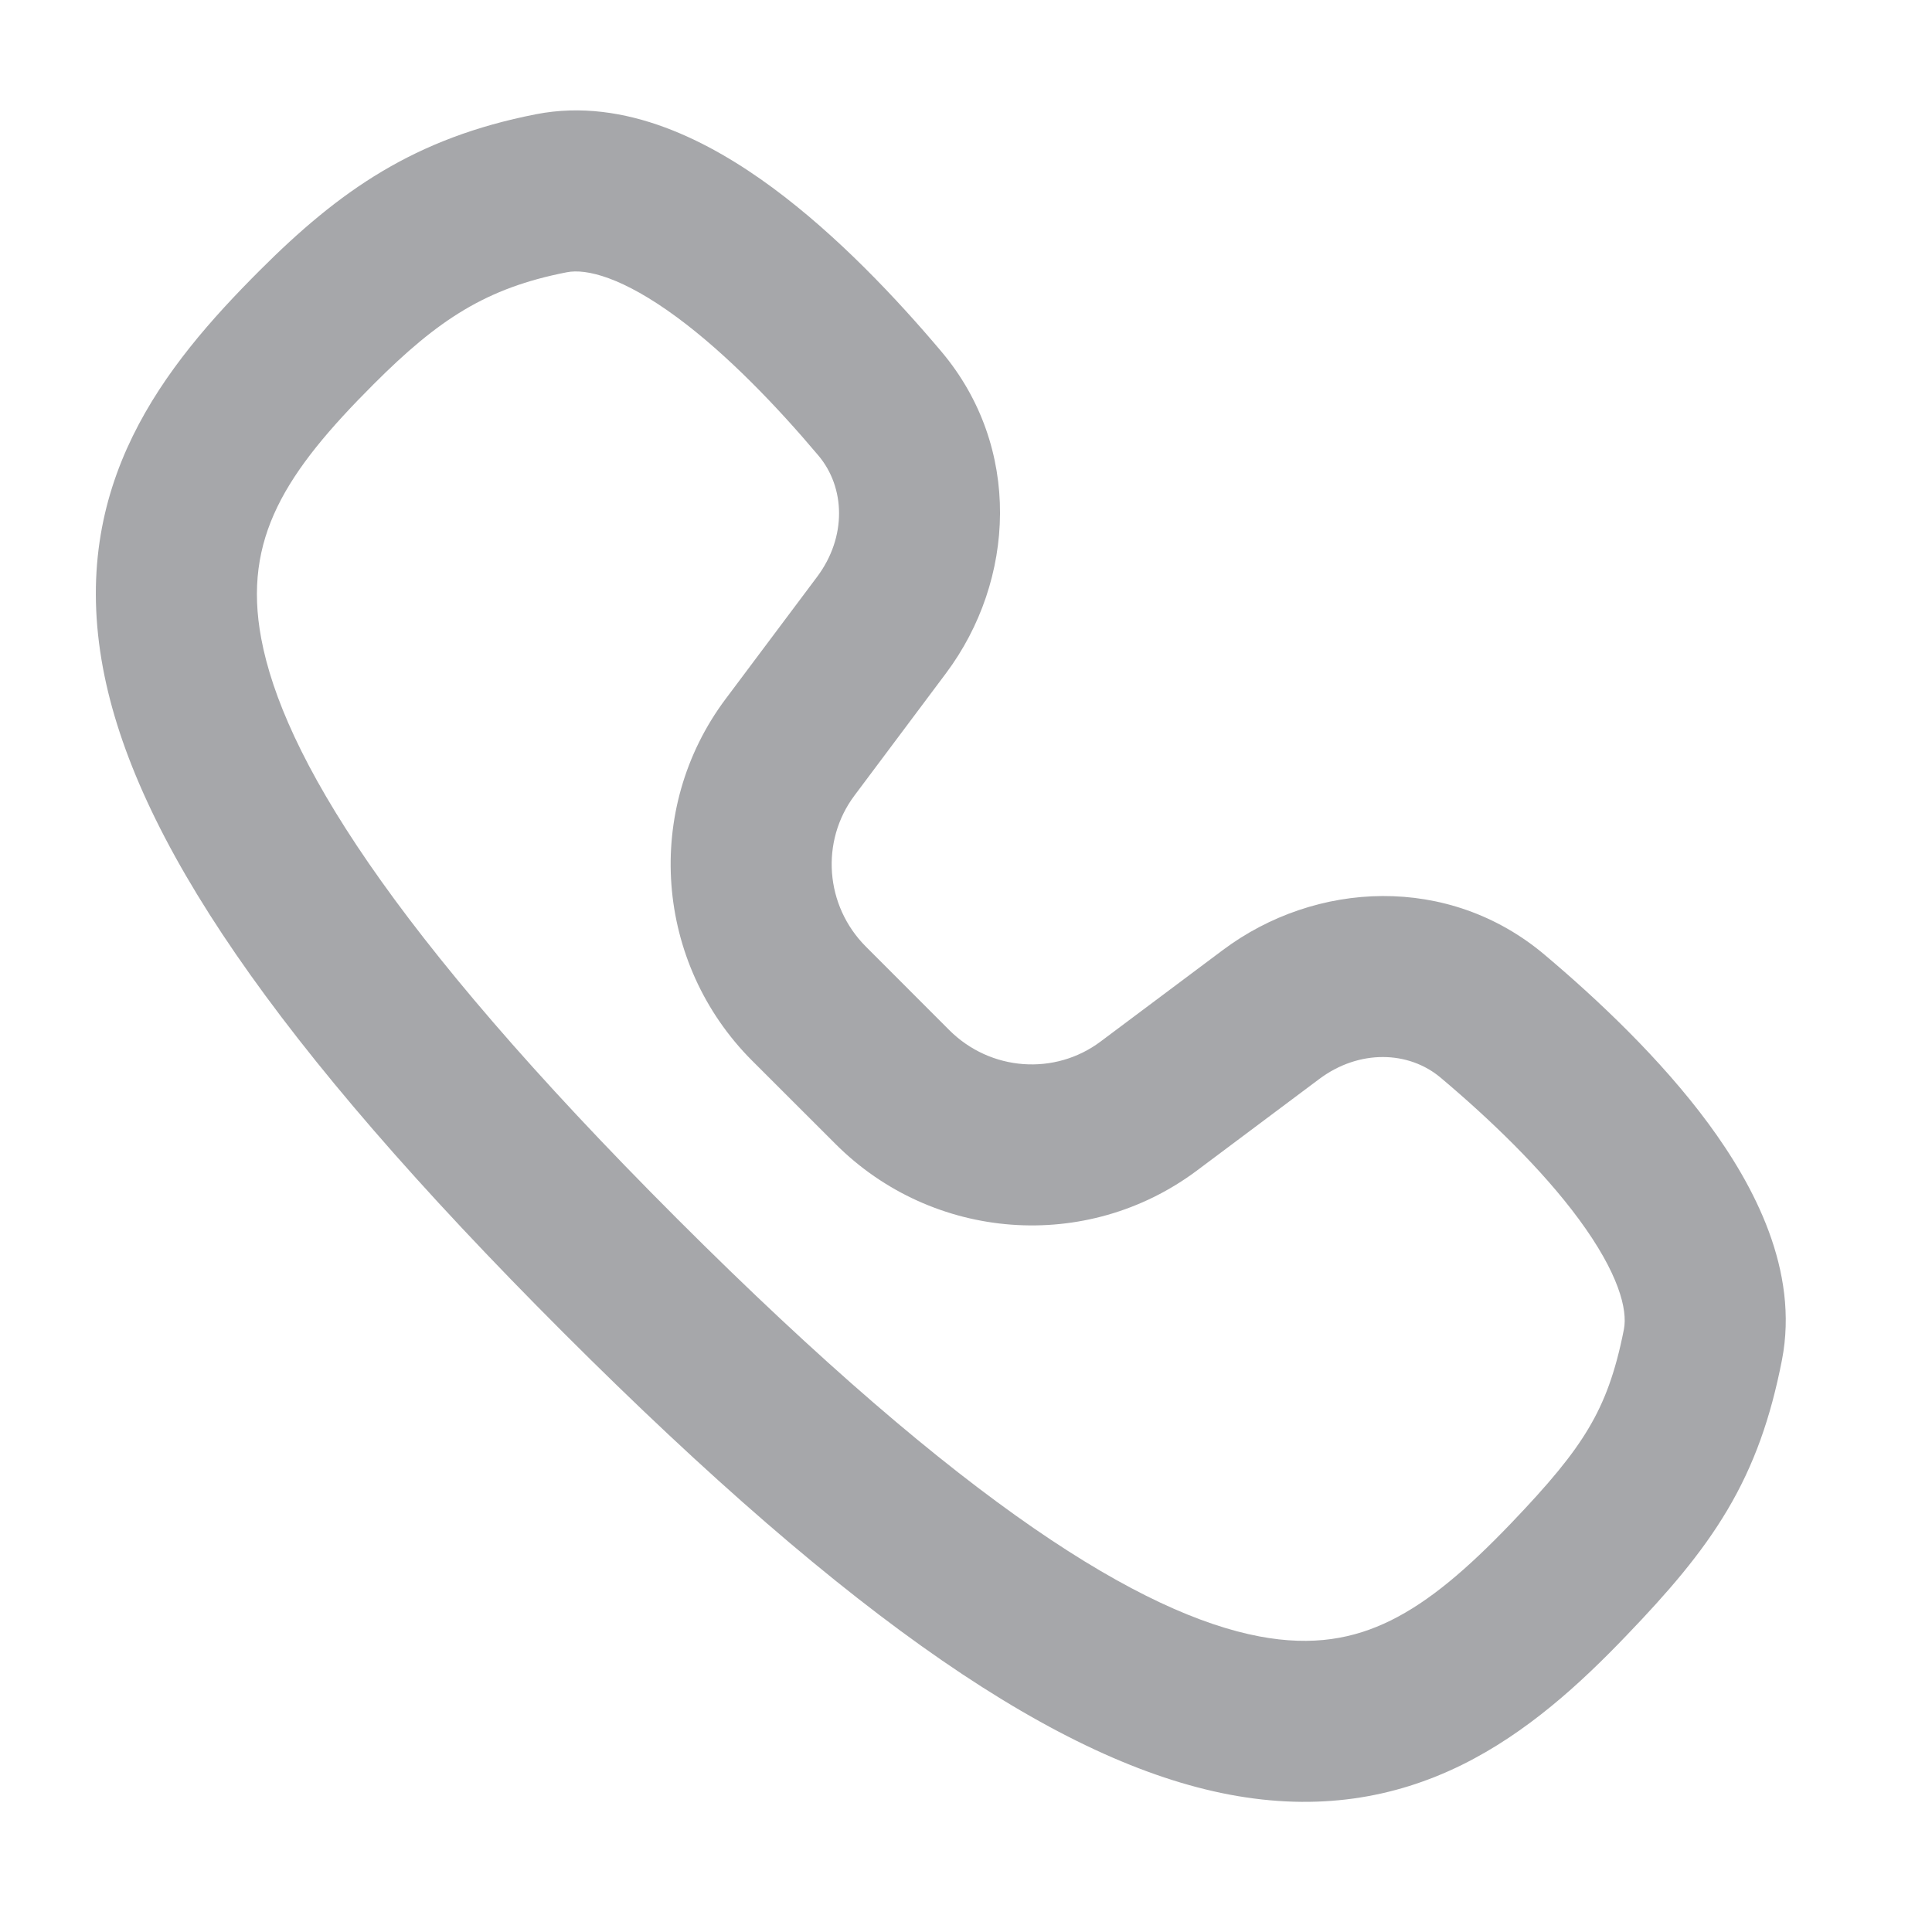 <svg width="24" height="24" viewBox="0 0 24 24" fill="#A6A7AA" xmlns="http://www.w3.org/2000/svg">
<path fill-rule="evenodd" clip-rule="evenodd" d="M8.409 3.941C7.737 3.446 7.285 3.334 7.042 3.382C6.041 3.577 5.447 3.967 4.643 4.771C3.546 5.868 3.013 6.688 3.245 7.931C3.512 9.361 4.817 11.545 8.413 15.141C12.009 18.737 14.205 20.055 15.644 20.328C16.311 20.454 16.819 20.355 17.274 20.131C17.761 19.891 18.23 19.487 18.768 18.926C19.245 18.428 19.535 18.08 19.737 17.738C19.93 17.413 20.067 17.053 20.173 16.512C20.22 16.269 20.108 15.817 19.613 15.145C19.151 14.518 18.5 13.896 17.897 13.388C17.5 13.053 16.885 13.032 16.388 13.404L14.87 14.54C13.5 15.566 11.586 15.419 10.378 14.21L9.343 13.176C8.135 11.967 7.988 10.054 9.013 8.684L10.15 7.166C10.522 6.669 10.501 6.054 10.165 5.657C9.657 5.054 9.035 4.403 8.409 3.941ZM9.596 2.331C10.405 2.928 11.144 3.715 11.694 4.367C12.697 5.556 12.615 7.21 11.751 8.364L10.614 9.883C10.191 10.448 10.246 11.25 10.758 11.761L11.792 12.796C12.304 13.308 13.105 13.363 13.671 12.939L15.189 11.803C16.344 10.938 17.997 10.857 19.186 11.859C19.839 12.409 20.626 13.149 21.223 13.958C21.786 14.723 22.353 15.781 22.136 16.895C21.996 17.611 21.791 18.197 21.458 18.758C21.135 19.303 20.715 19.785 20.212 20.309C19.63 20.918 18.965 21.527 18.158 21.925C17.319 22.338 16.371 22.501 15.272 22.293C13.179 21.896 10.604 20.16 6.999 16.555C3.394 12.95 1.669 10.386 1.279 8.298C0.854 6.021 2.037 4.549 3.229 3.357C4.214 2.372 5.147 1.714 6.659 1.419C7.773 1.201 8.832 1.768 9.596 2.331Z" fill="#A6A7AA"/>
</svg>
